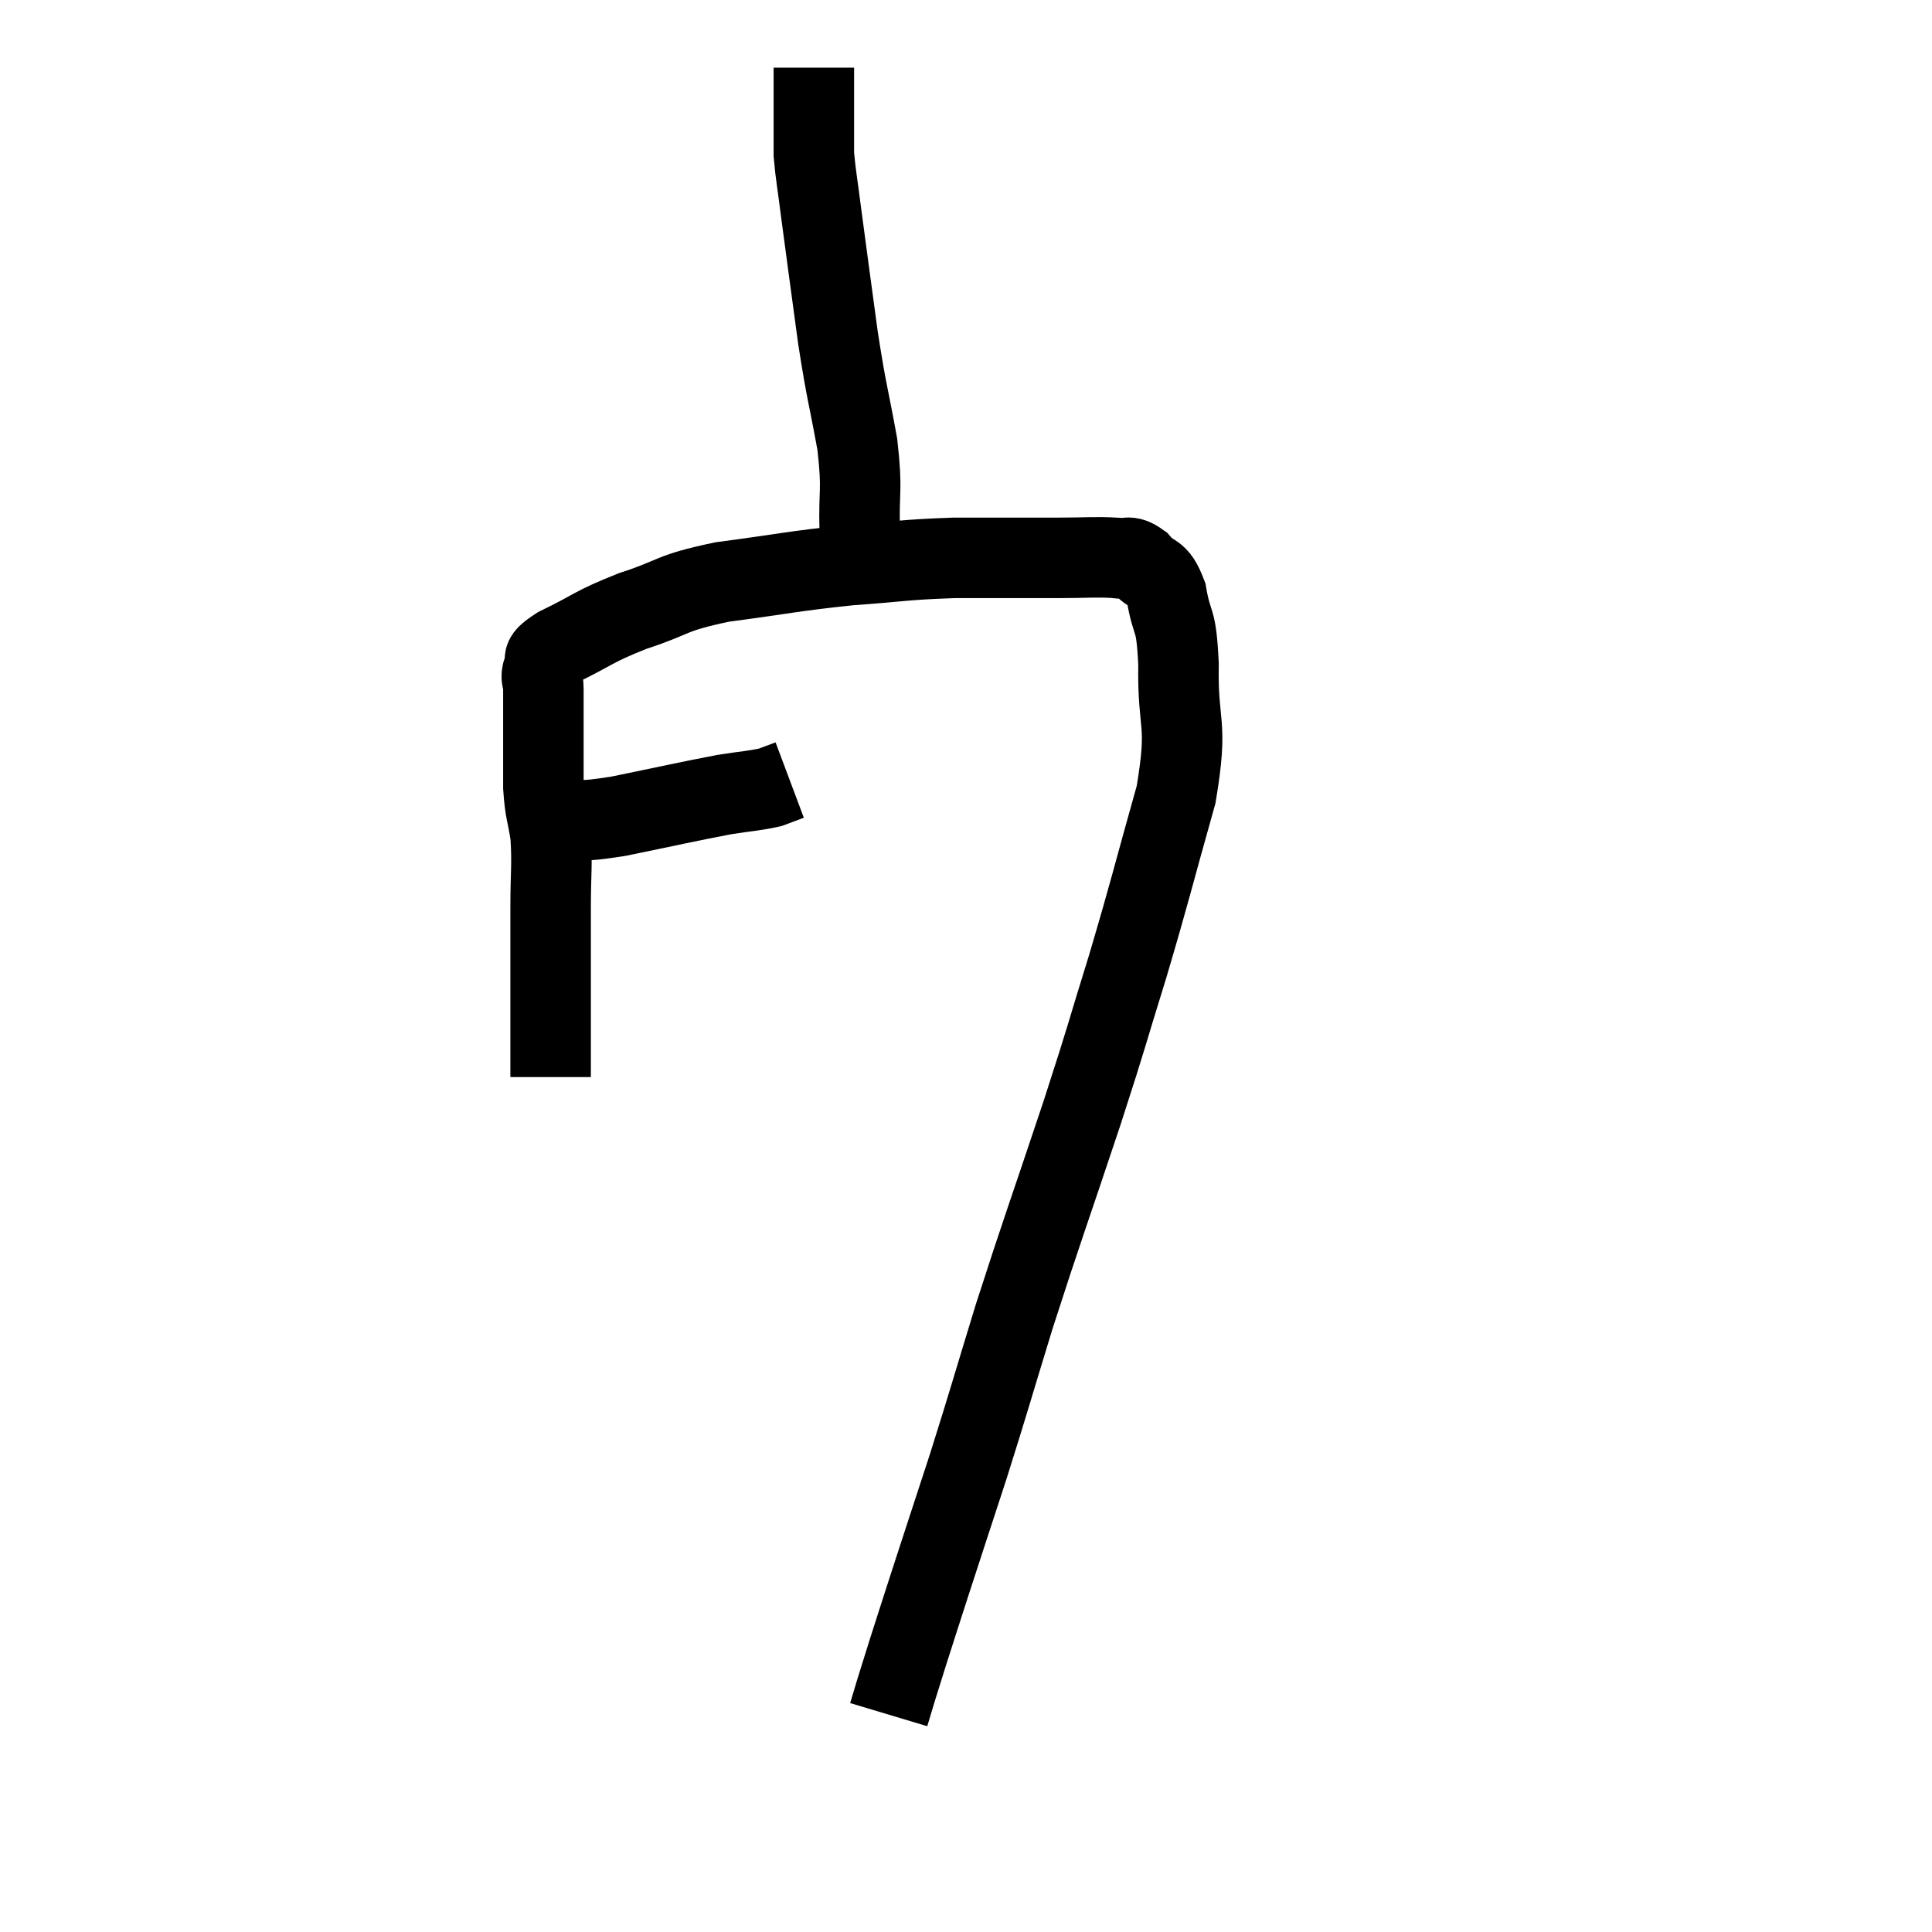 <svg width="48" height="48" viewBox="0 0 48 48" xmlns="http://www.w3.org/2000/svg"><path d="M 12.84 20.4 C 13.32 20.4, 13.17 20.43, 13.8 20.4 C 14.58 20.34, 14.31 20.445, 15.36 20.28 C 16.68 20.01, 17.055 19.92, 18 19.74 C 18.57 19.65, 18.735 19.65, 19.14 19.56 C 19.38 19.47, 19.5 19.425, 19.62 19.38 L 19.62 19.38" fill="none" stroke="black" stroke-width="2"></path><path d="M 13.68 26.76 C 13.68 25.62, 13.68 25.53, 13.68 24.48 C 13.68 23.52, 13.68 23.49, 13.68 22.56 C 13.68 21.66, 13.725 21.51, 13.68 20.76 C 13.59 20.16, 13.545 20.205, 13.5 19.56 C 13.5 18.87, 13.5 18.795, 13.5 18.18 C 13.5 17.64, 13.5 17.49, 13.5 17.1 C 13.5 16.86, 13.41 16.875, 13.5 16.62 C 13.68 16.35, 13.305 16.44, 13.86 16.08 C 14.79 15.63, 14.7 15.585, 15.72 15.18 C 16.83 14.82, 16.59 14.745, 17.94 14.46 C 19.53 14.25, 19.68 14.19, 21.12 14.04 C 22.41 13.95, 22.41 13.905, 23.7 13.86 C 24.99 13.86, 25.275 13.86, 26.28 13.86 C 27 13.86, 27.21 13.83, 27.72 13.86 C 28.02 13.92, 28.005 13.755, 28.32 13.98 C 28.65 14.37, 28.74 14.13, 28.98 14.76 C 29.13 15.63, 29.22 15.255, 29.28 16.5 C 29.25 18.12, 29.535 17.865, 29.22 19.74 C 28.62 21.87, 28.605 22.02, 28.02 24 C 27.45 25.83, 27.585 25.485, 26.88 27.66 C 26.04 30.18, 25.905 30.51, 25.2 32.7 C 24.63 34.56, 24.585 34.755, 24.06 36.42 C 23.58 37.89, 23.475 38.205, 23.1 39.36 C 22.83 40.2, 22.77 40.38, 22.56 41.04 C 22.41 41.52, 22.38 41.61, 22.26 42 C 22.17 42.3, 22.125 42.45, 22.08 42.6 L 22.08 42.6" fill="none" stroke="black" stroke-width="2"></path><path d="M 21.36 13.2 C 21.33 12.12, 21.435 12.24, 21.3 11.04 C 21.06 9.72, 21.045 9.84, 20.82 8.4 C 20.61 6.84, 20.55 6.42, 20.4 5.28 C 20.31 4.56, 20.265 4.35, 20.22 3.84 C 20.22 3.54, 20.22 3.51, 20.22 3.24 C 20.22 3, 20.22 3.105, 20.22 2.76 C 20.22 2.31, 20.22 2.13, 20.22 1.86 C 20.22 1.77, 20.22 1.725, 20.22 1.68 C 20.22 1.68, 20.22 1.68, 20.22 1.68 L 20.22 1.68" fill="none" stroke="black" stroke-width="2"></path></svg>